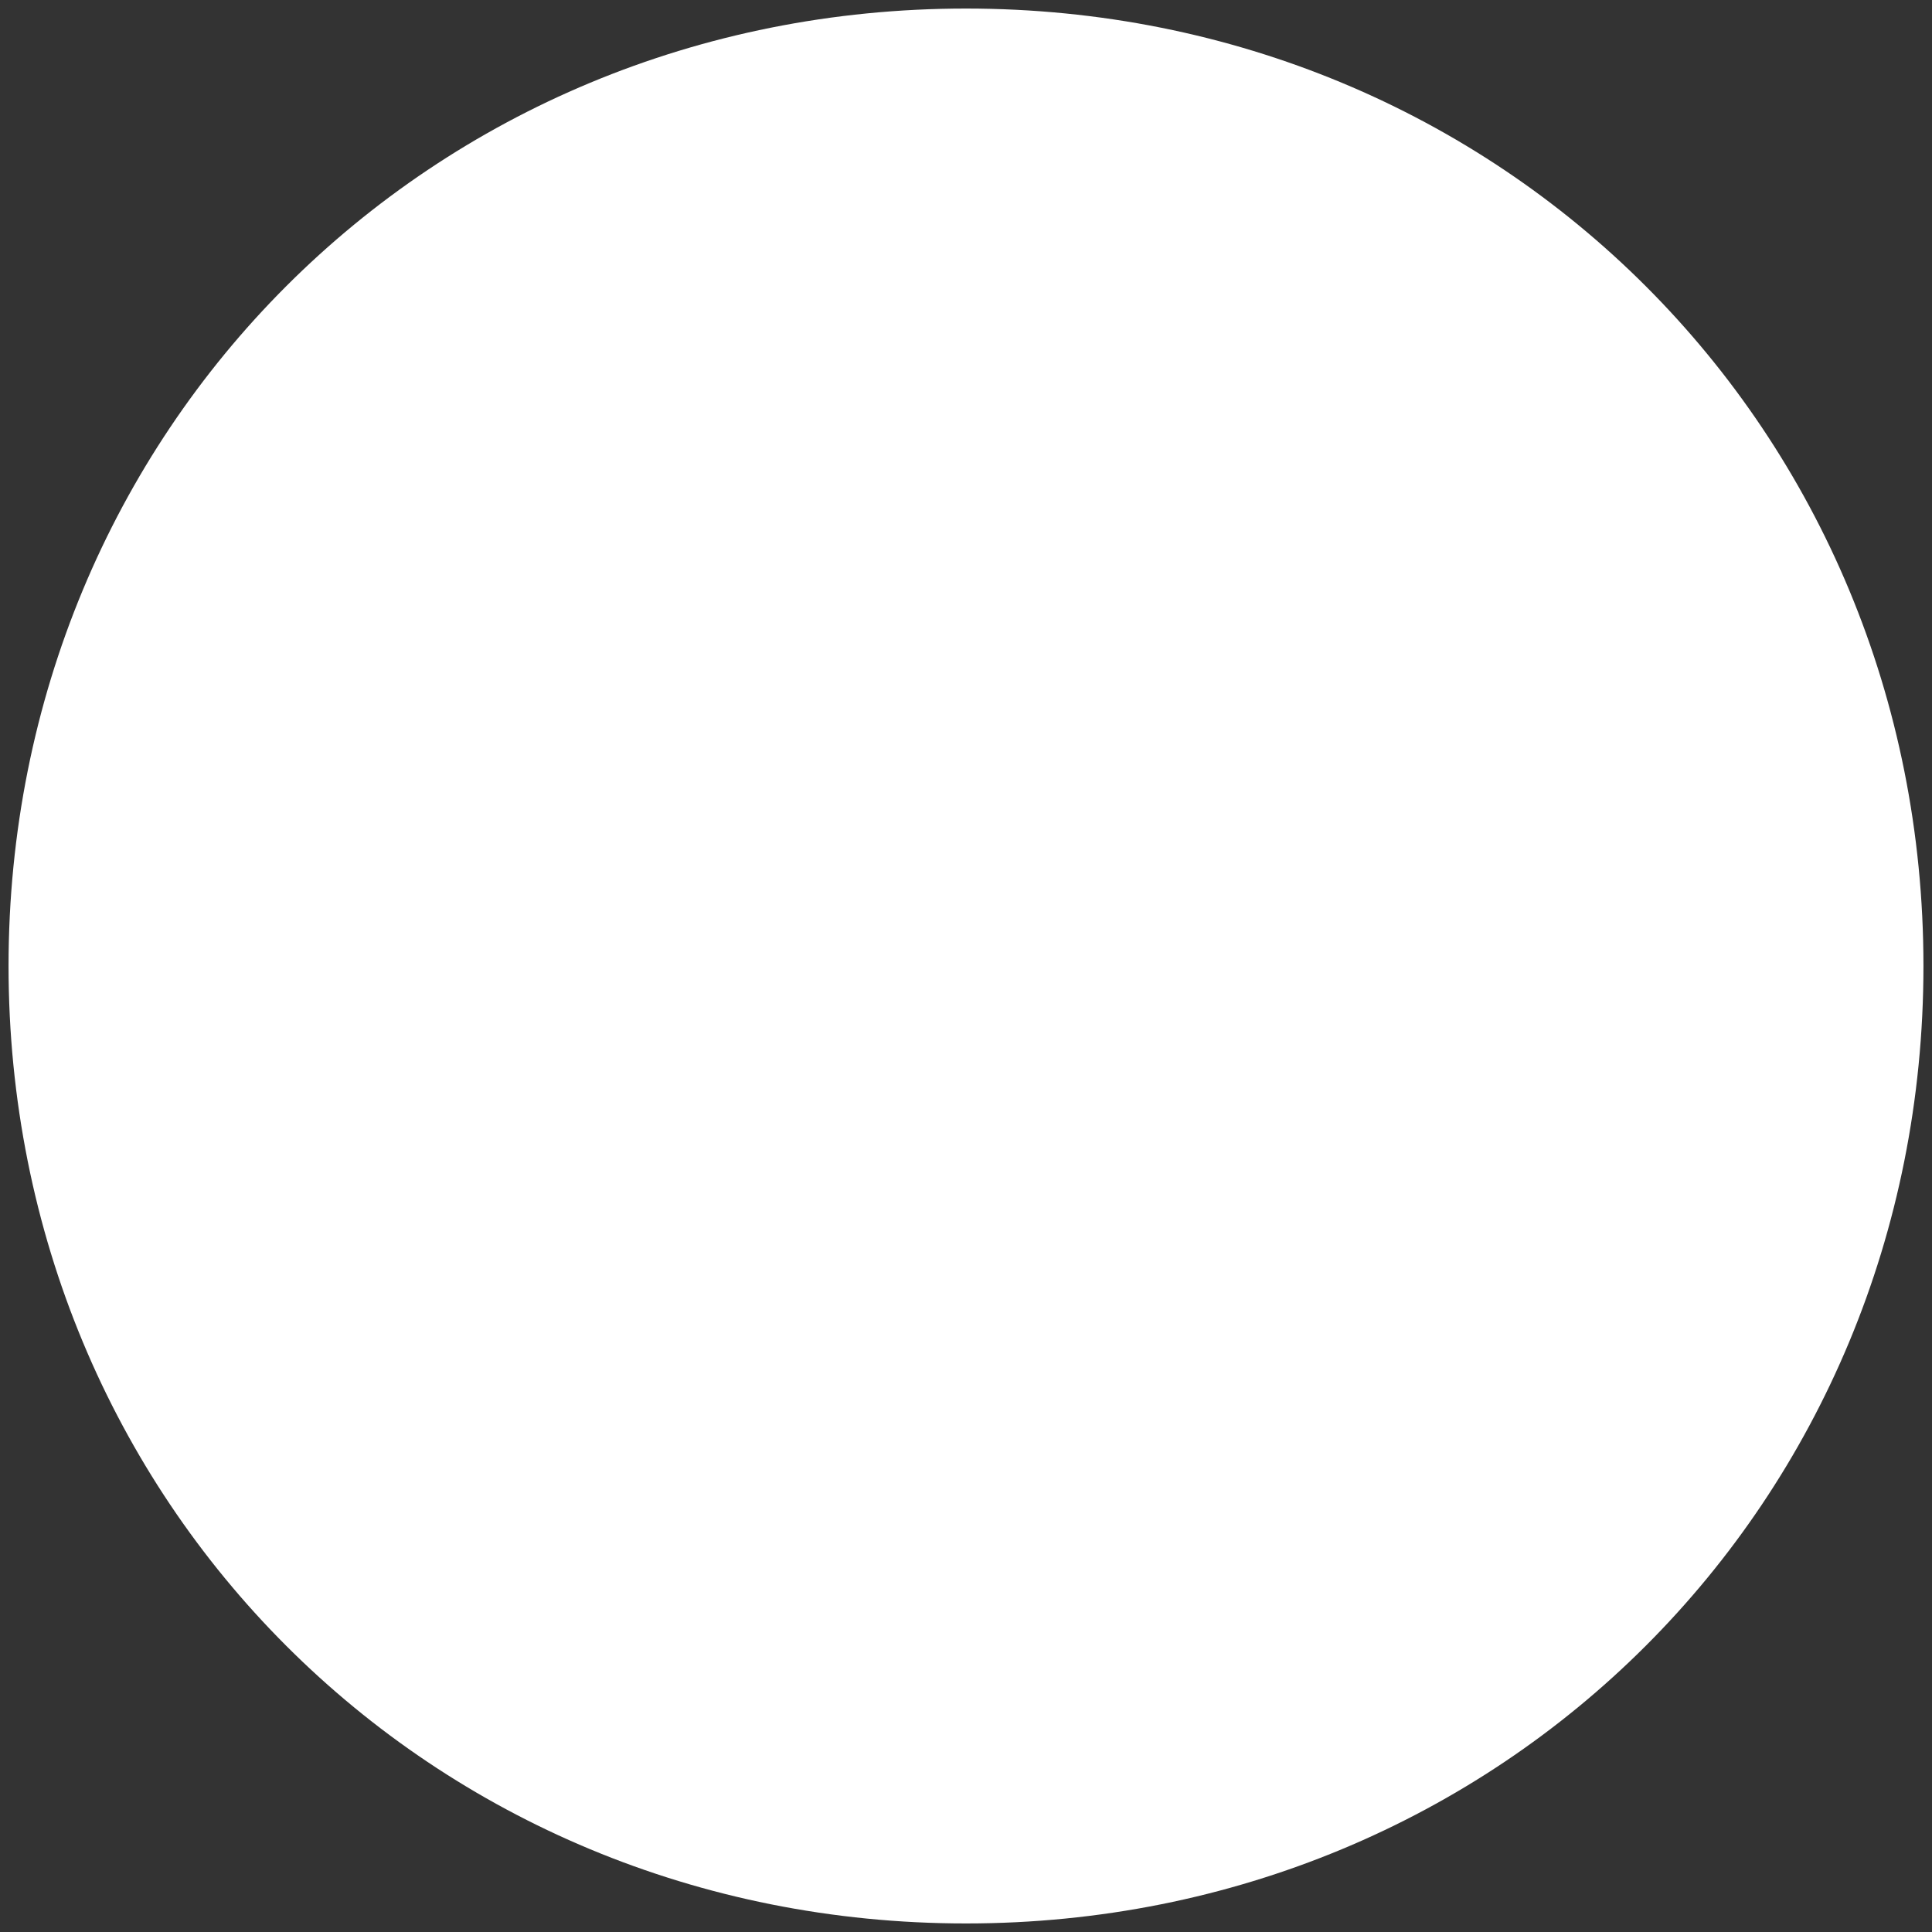 ﻿<?xml version="1.0" encoding="utf-8"?>
<svg version="1.1" xmlns:xlink="http://www.w3.org/1999/xlink" width="113px" height="113px" xmlns="http://www.w3.org/2000/svg">
  <rect width="100%" height="100%" fill="#333333" stroke="none"/>
  <g transform="matrix(1 0 0 1 -990 -520 )">
    <path d="M 1046.5 520.5  C 1077.86 520.5  1102.5 545.14  1102.5 576.5  C 1102.5 607.86  1077.86 632.5  1046.5 632.5  C 1015.14 632.5  990.5 607.86  990.5 576.5  C 990.5 545.14  1015.14 520.5  1046.5 520.5  Z " fill-rule="nonzero" fill="#ffffff" stroke="none" />
  </g>
</svg>